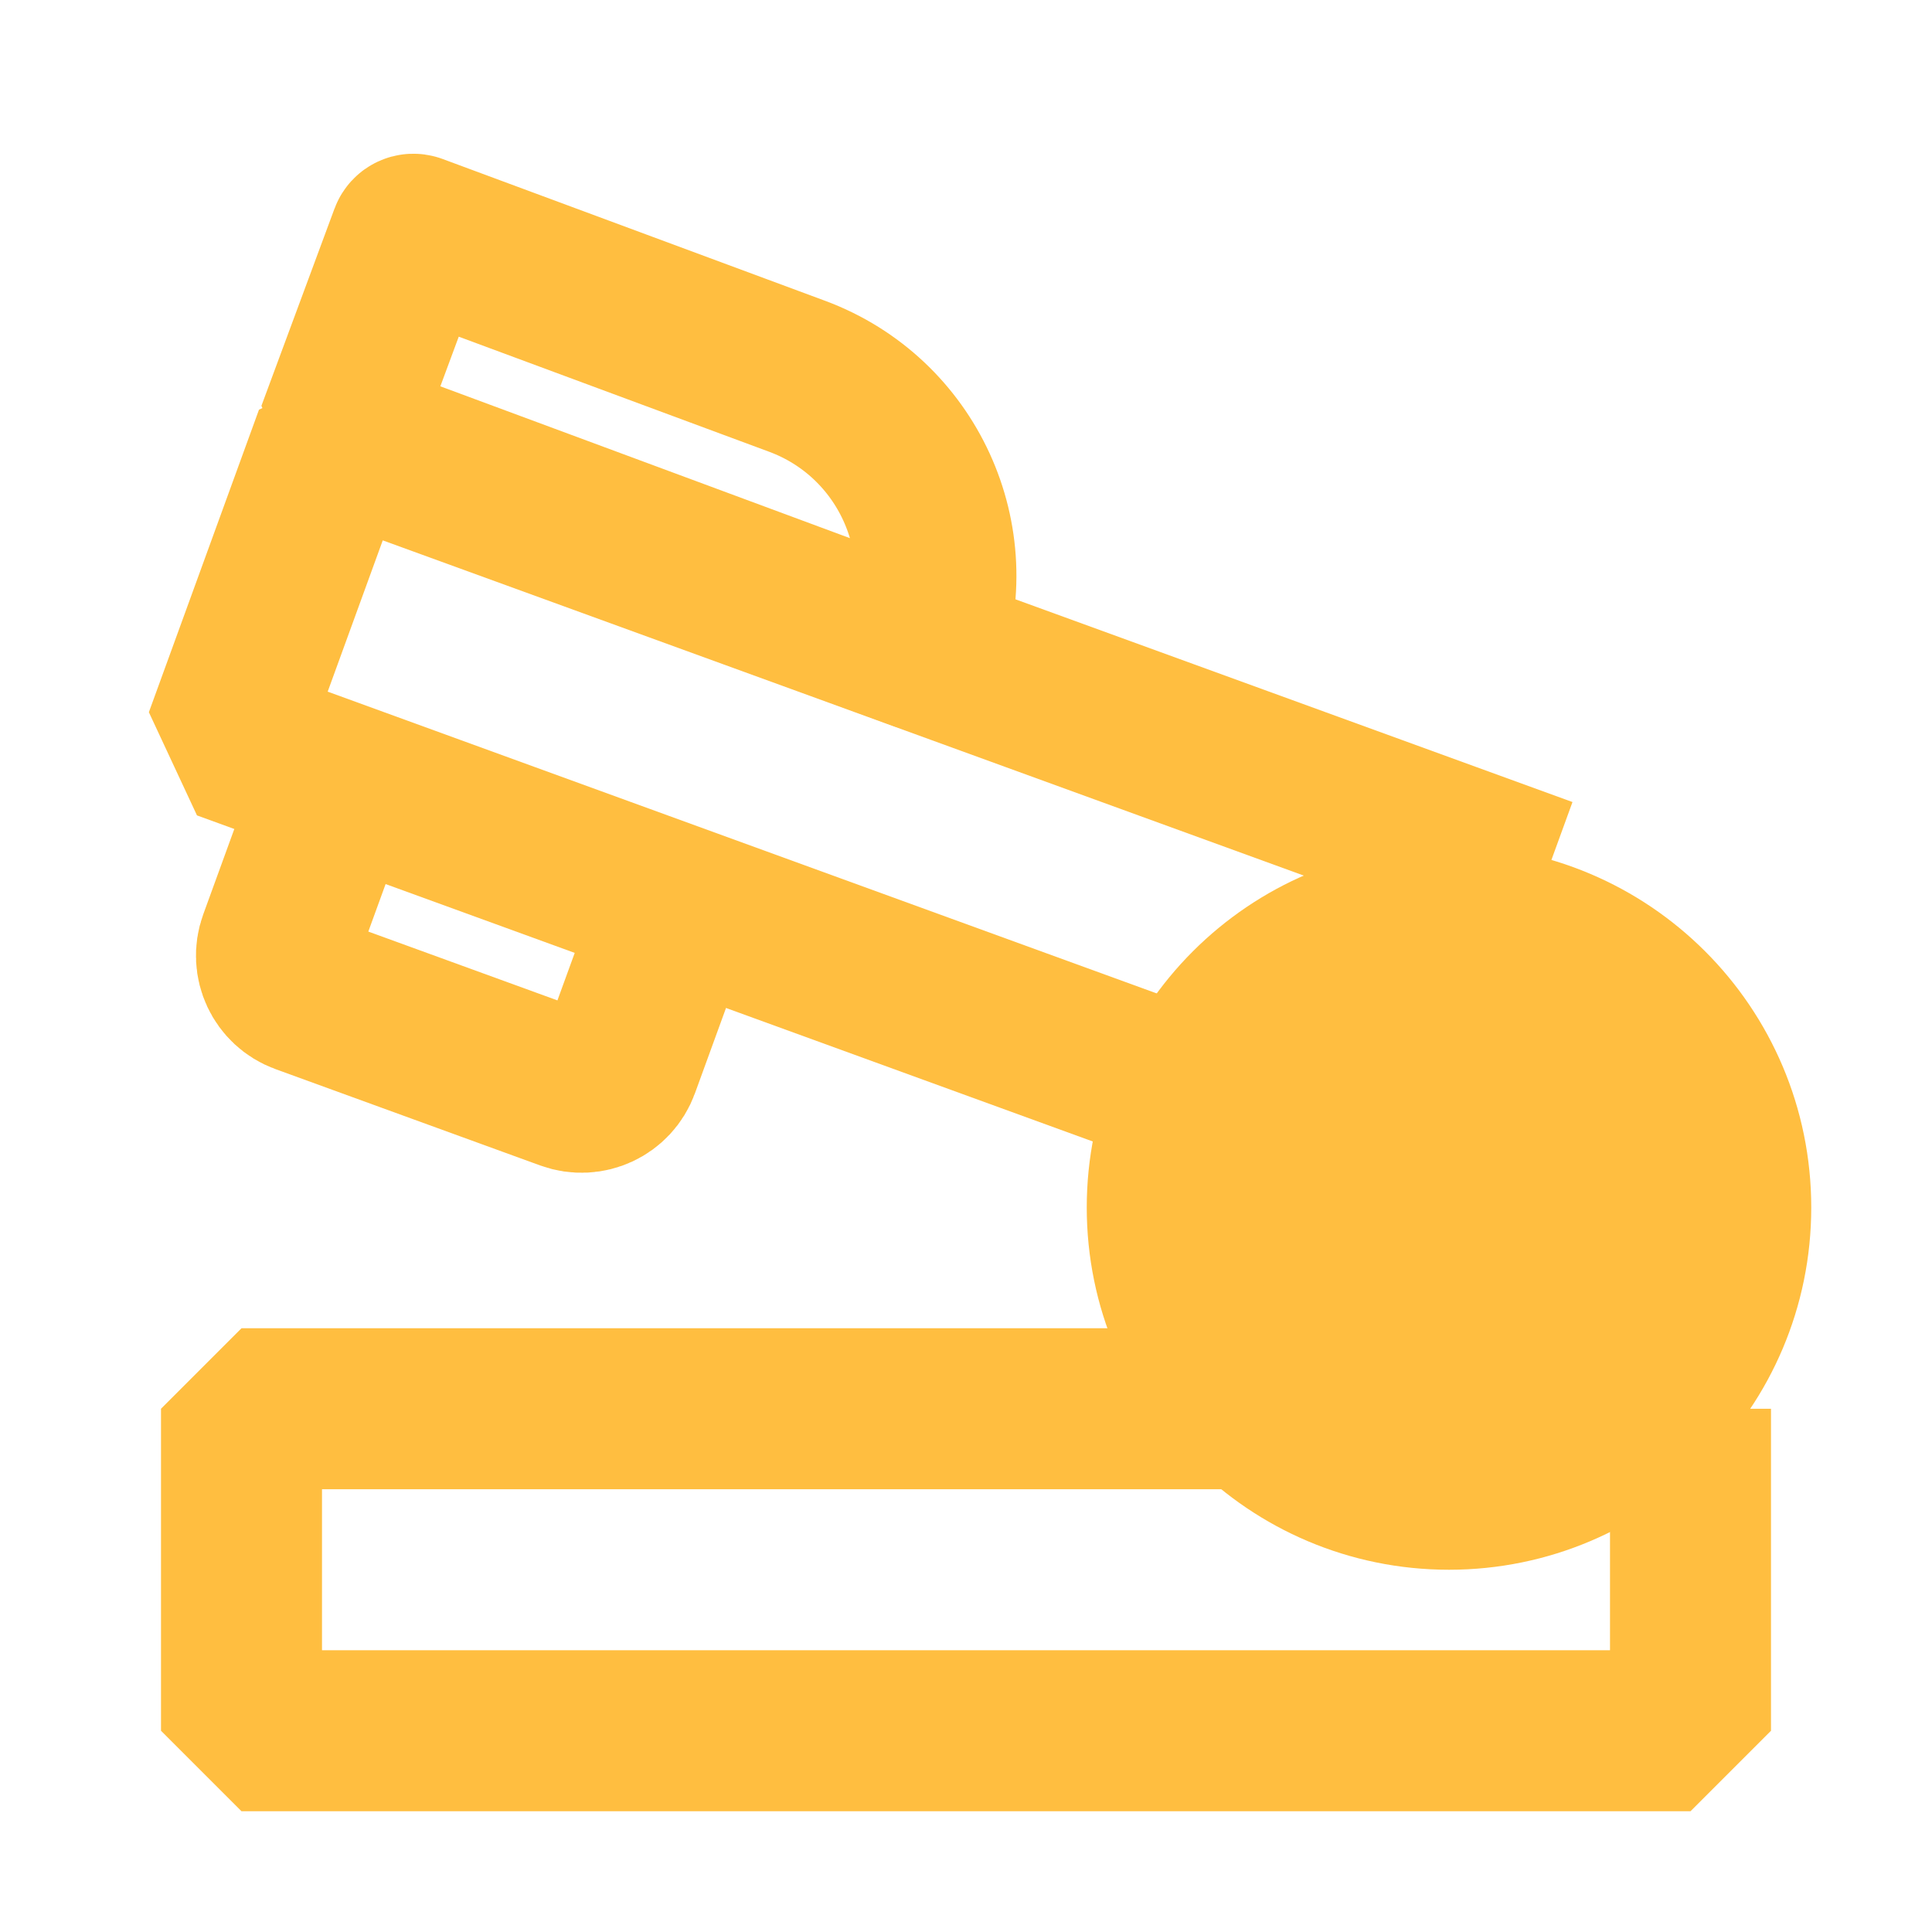 <?xml version="1.0" encoding="UTF-8"?><svg width="24" height="24" viewBox="0 0 48 48" fill="none" xmlns="http://www.w3.org/2000/svg"><path d="M42 35V43H6V35H31" stroke="#ffbe40" stroke-width="4" stroke-linecap="butt" stroke-linejoin="bevel"/><path d="M38.384 21.806L8.314 10.862L5.578 18.379L29.753 27.179" stroke="#ffbe40" stroke-width="4" stroke-linecap="butt" stroke-linejoin="bevel"/><path d="M8.37 10.778L22.882 16.158C22.898 16.164 22.916 16.156 22.922 16.14V16.14C23.936 13.403 22.54 10.363 19.803 9.348L10.301 5.825C10.255 5.808 10.203 5.832 10.186 5.878L8.37 10.778Z" stroke="#ffbe40" stroke-width="4" stroke-linecap="butt" stroke-linejoin="bevel"/><path d="M16.755 22.72L15.386 26.479C15.198 26.998 14.624 27.265 14.105 27.076L7.527 24.682C7.008 24.493 6.74 23.92 6.929 23.401L8.297 19.642" stroke="#ffbe40" stroke-width="4" stroke-linecap="butt" stroke-linejoin="bevel"/><circle cx="36" cy="30" r="7" fill="#ffbe40" stroke="#ffbe40" stroke-width="4"/></svg>